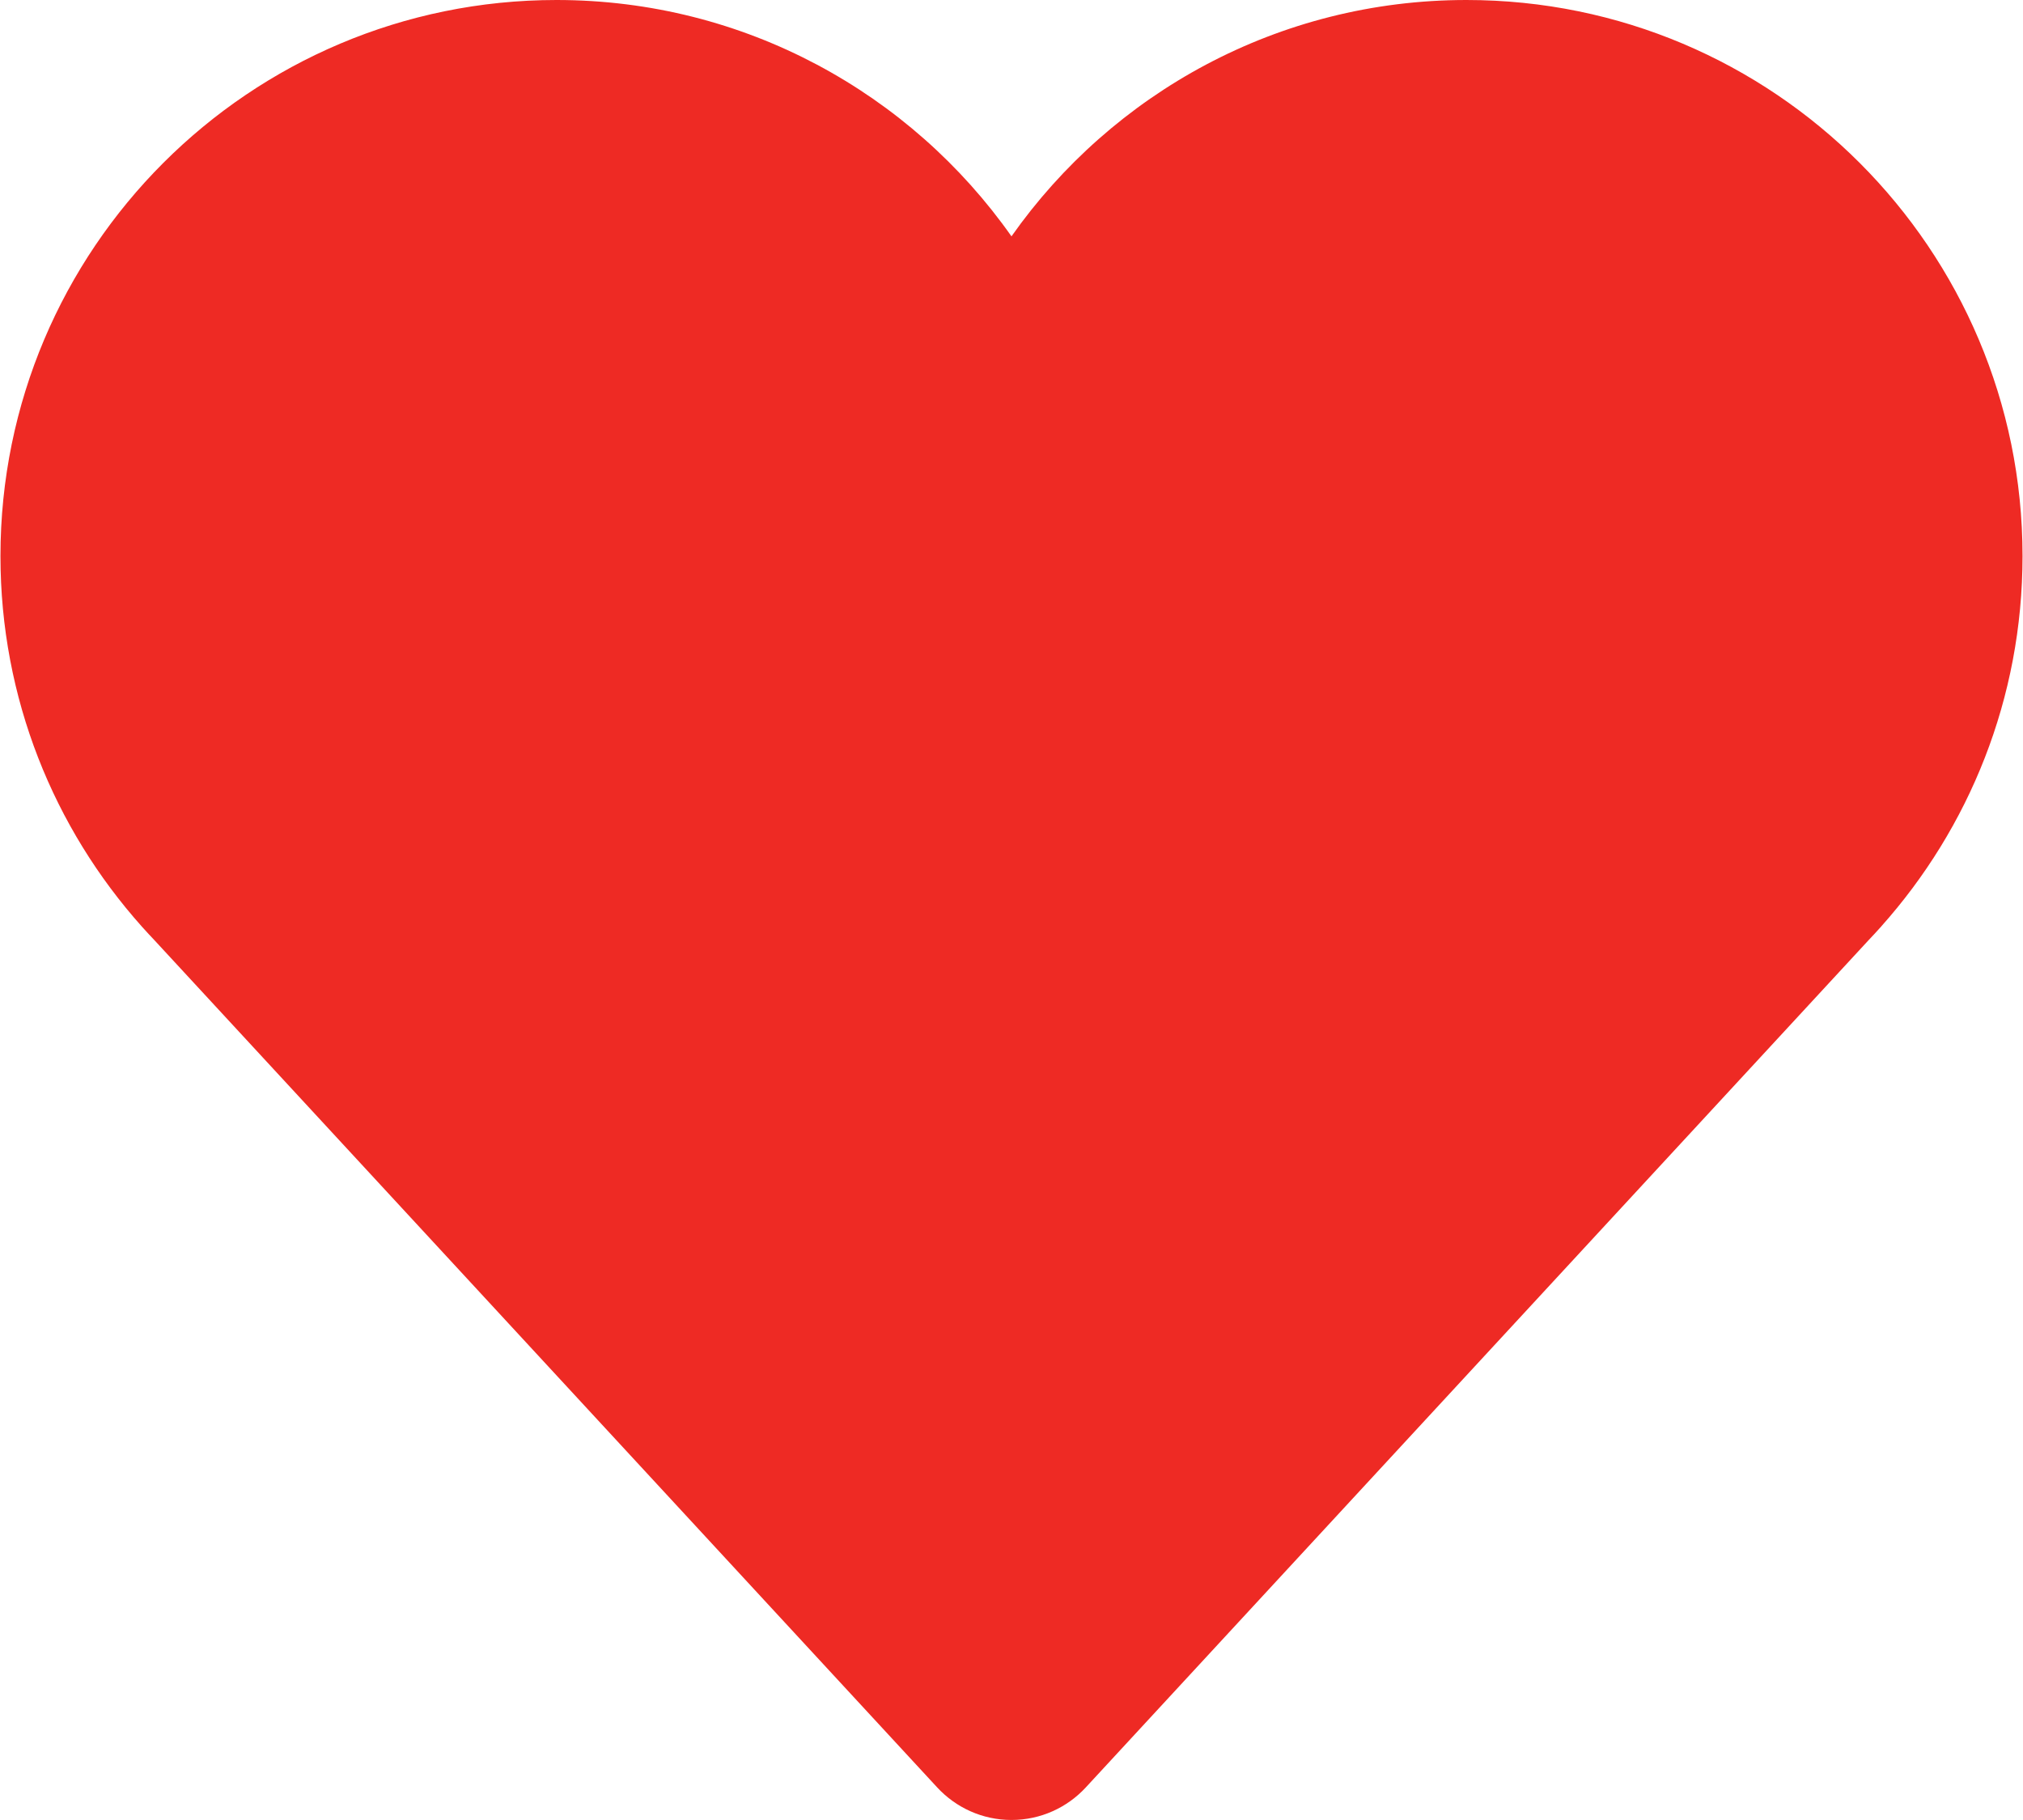 <?xml version="1.0" encoding="UTF-8"?>
<!DOCTYPE svg PUBLIC "-//W3C//DTD SVG 1.1//EN" "http://www.w3.org/Graphics/SVG/1.1/DTD/svg11.dtd">
<!-- Creator: CorelDRAW -->
<svg xmlns="http://www.w3.org/2000/svg" xml:space="preserve" width="1444px" height="1299px" version="1.1" style="shape-rendering:geometricPrecision; text-rendering:geometricPrecision; image-rendering:optimizeQuality; fill-rule:evenodd; clip-rule:evenodd"
viewBox="0 0 482.99 434.69"
 xmlns:xlink="http://www.w3.org/1999/xlink"
 xmlns:xodm="http://www.corel.com/coreldraw/odm/2003">
 <defs>
  <style type="text/css">
   <![CDATA[
    .fil0 {fill:#EE2A24}
   ]]>
  </style>
 </defs>
 <g id="Layer_x0020_1">
  <path class="fil0" d="M132.82 0c44.93,0 84.64,22.31 108.67,56.45 24.04,-34.14 63.75,-56.45 108.68,-56.45 73.35,0 132.82,59.47 132.82,132.82 0,33.98 -12.77,64.97 -33.76,88.46l0.01 0.01 -0.28 0.3c-0.89,0.99 -1.79,1.97 -2.71,2.93l-187.03 202.42 0 0c-4.41,4.76 -10.72,7.75 -17.73,7.75 -7,0 -13.31,-2.99 -17.72,-7.75l0 0 -187.03 -202.42c-0.92,-0.96 -1.82,-1.94 -2.71,-2.93l-0.28 -0.3 0 -0.01c-20.98,-23.49 -33.75,-54.48 -33.75,-88.46 0,-73.35 59.47,-132.82 132.82,-132.82z"/>
 </g>
</svg>
